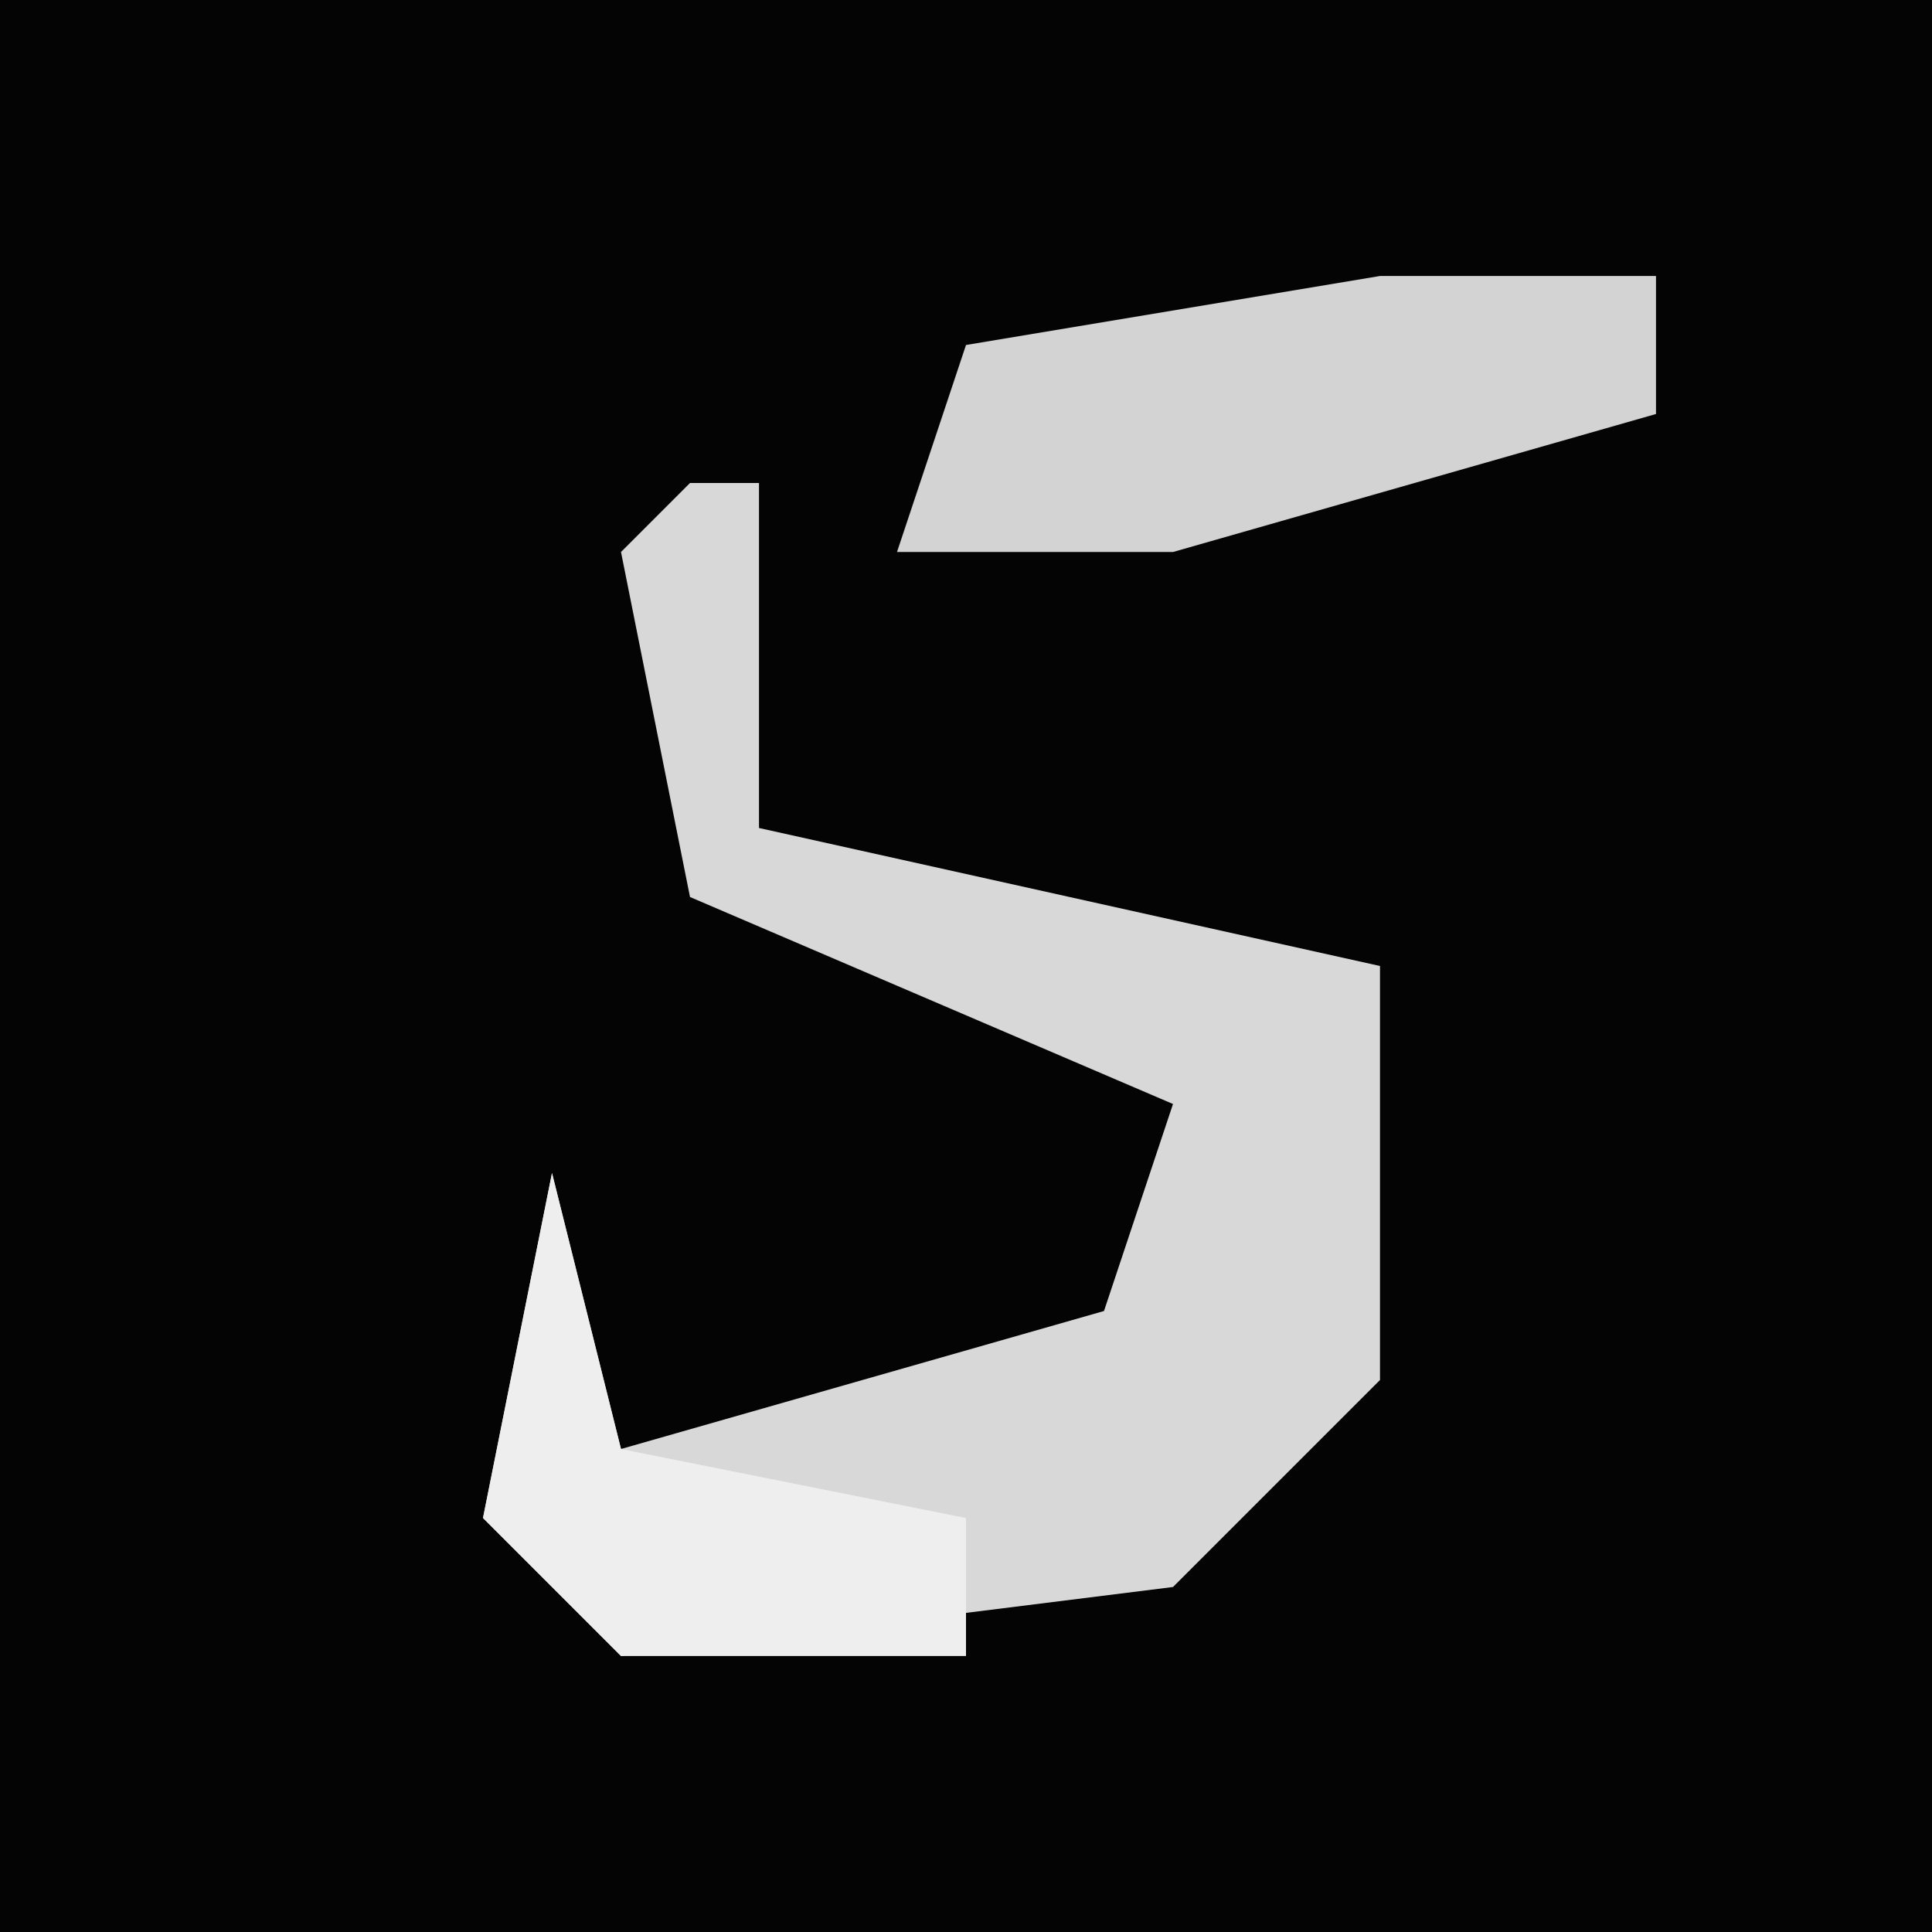<?xml version="1.0" encoding="UTF-8"?>
<svg version="1.1" xmlns="http://www.w3.org/2000/svg" width="28" height="28">
<path d="M0,0 L28,0 L28,28 L0,28 Z " fill="#040404" transform="translate(0,0)"/>
<path d="M0,0 L1,0 L1,5 L10,7 L10,13 L7,16 L-1,17 L-3,15 L-2,10 L-1,14 L6,12 L7,9 L0,6 L-1,1 Z " fill="#D8D8D8" transform="translate(10,7)"/>
<path d="M0,0 L4,0 L4,2 L-3,4 L-7,4 L-6,1 Z " fill="#D3D3D3" transform="translate(20,4)"/>
<path d="M0,0 L1,4 L6,5 L6,7 L1,7 L-1,5 Z " fill="#EEEEEE" transform="translate(8,17)"/>
</svg>
